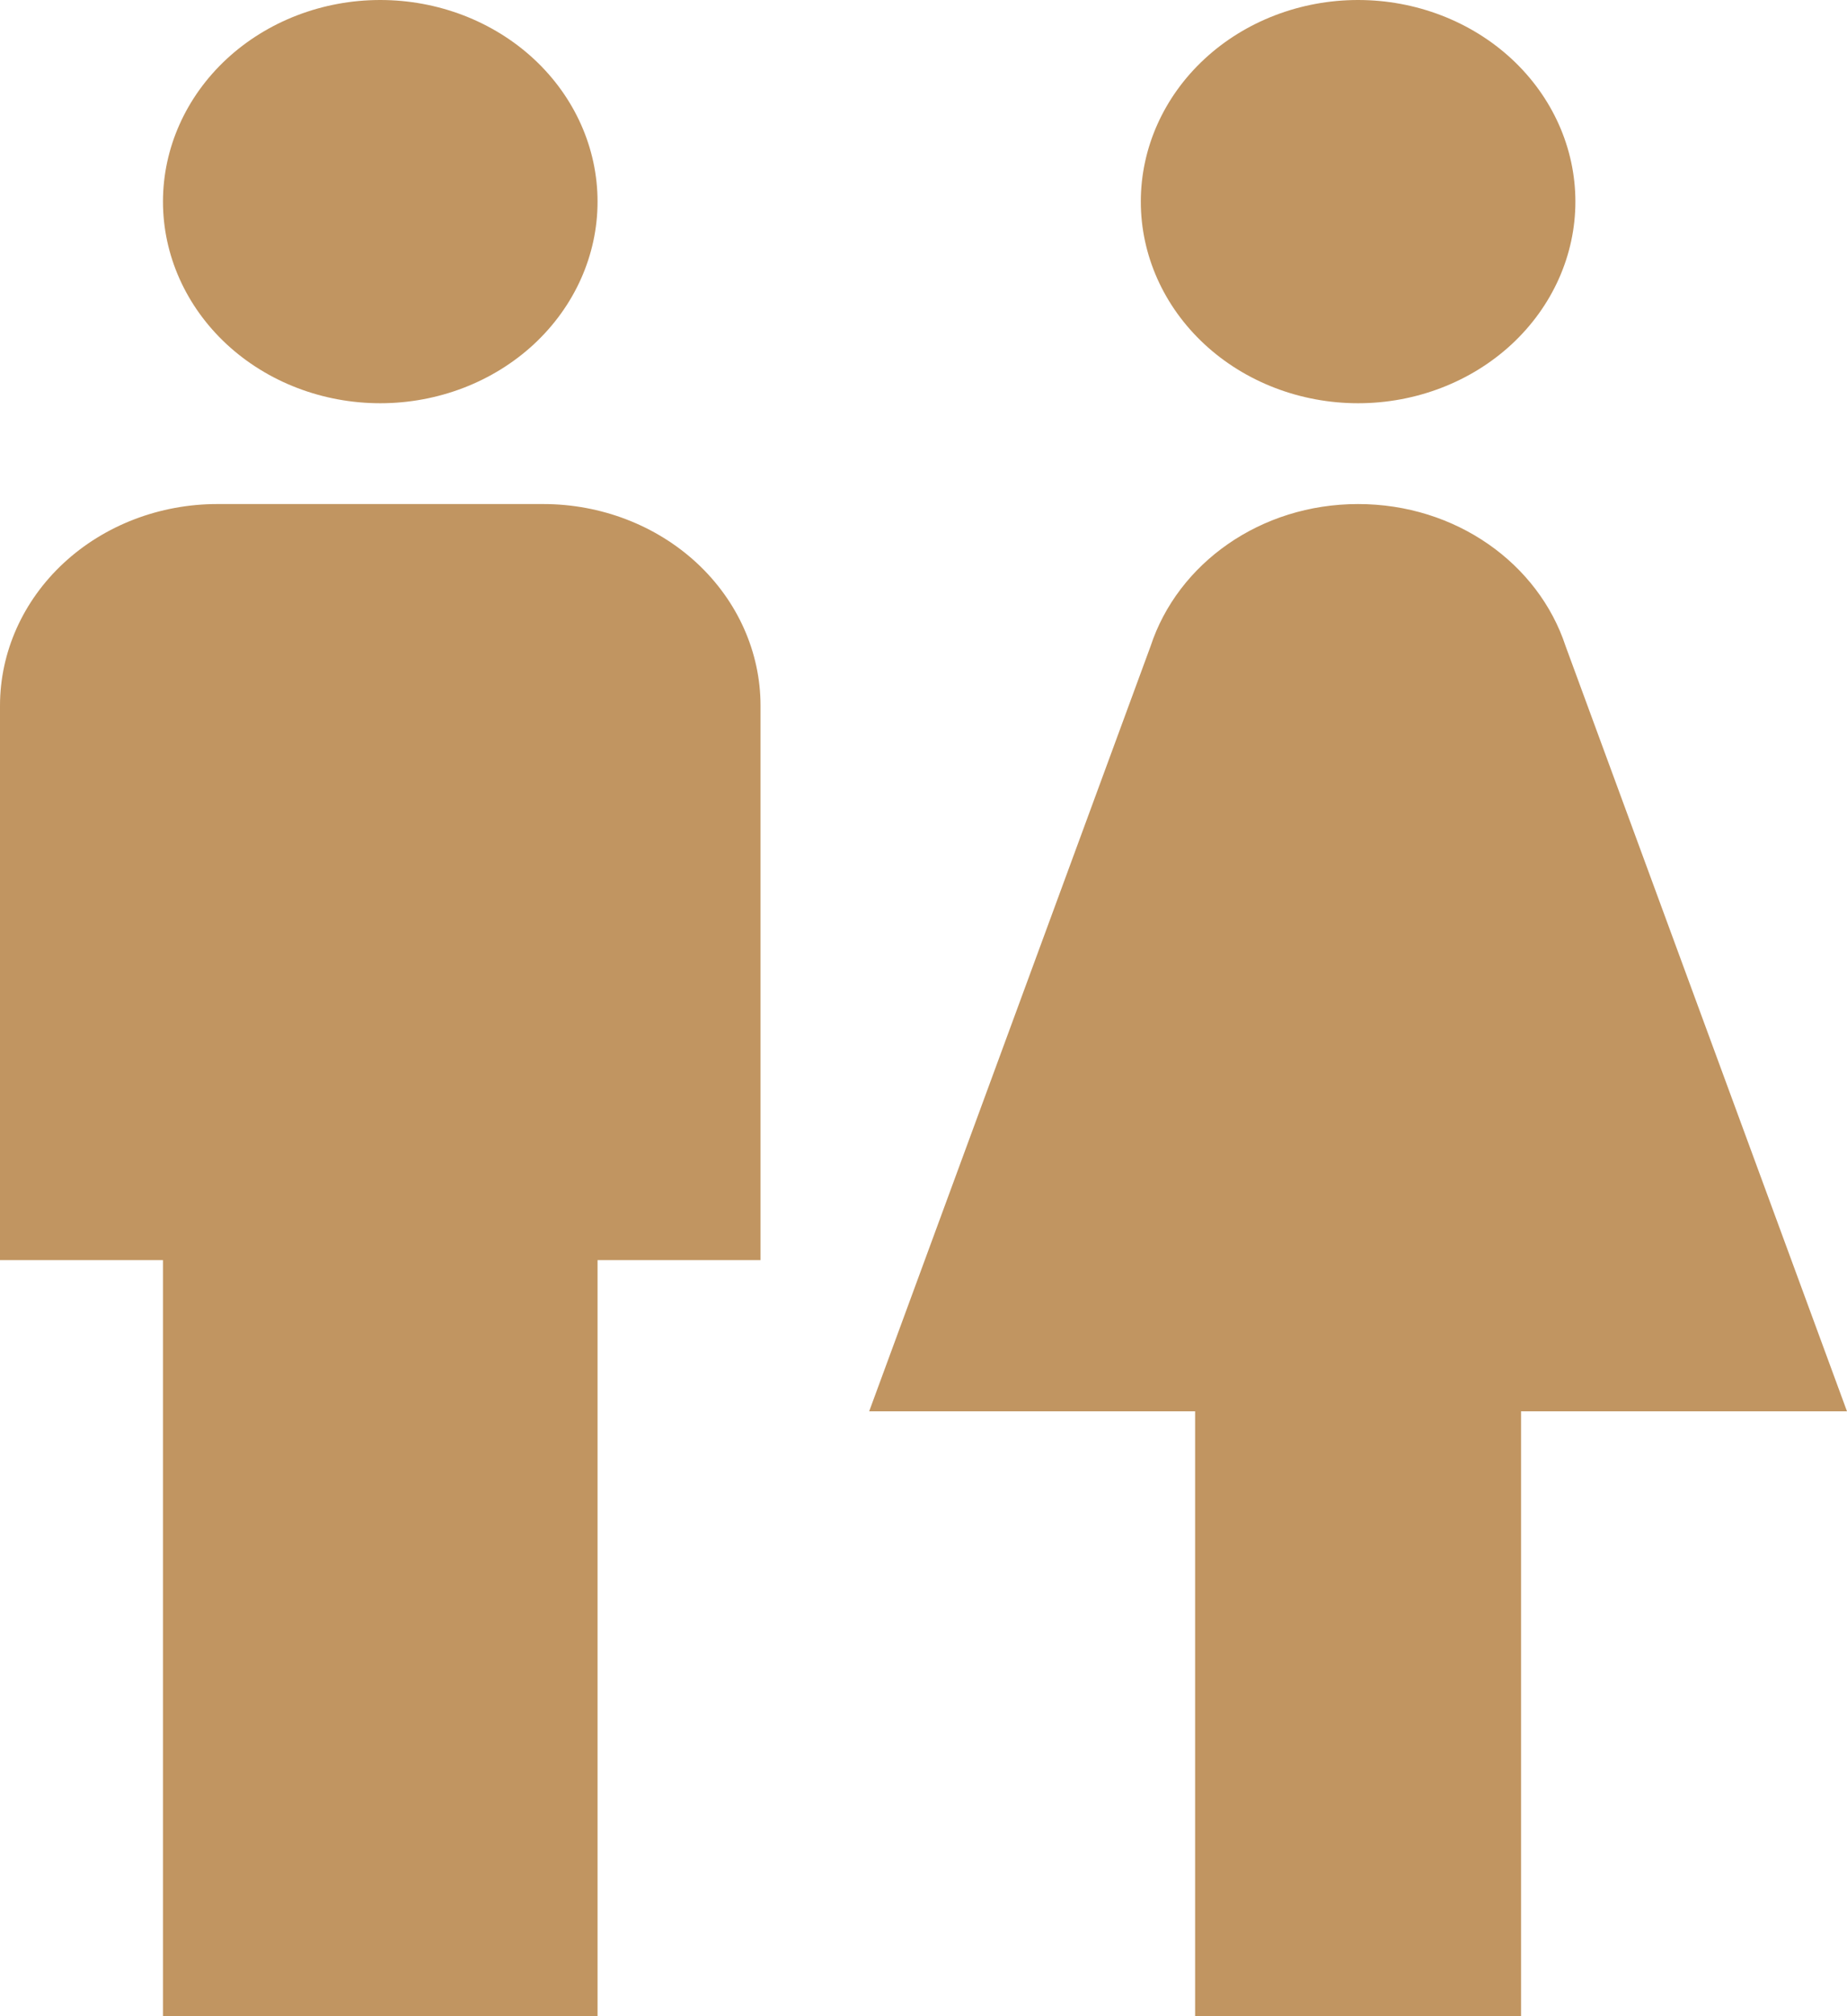 <svg width="55" height="60" viewBox="0 0 55 60" fill="none" xmlns="http://www.w3.org/2000/svg">
<path d="M11.323 0C13.04 0 14.685 0.632 15.899 1.757C17.112 2.883 17.794 4.409 17.794 6C17.794 7.591 17.112 9.117 15.899 10.243C14.685 11.368 13.04 12 11.323 12C9.607 12 7.962 11.368 6.748 10.243C5.535 9.117 4.853 7.591 4.853 6C4.853 4.409 5.535 2.883 6.748 1.757C7.962 0.632 9.607 0 11.323 0ZM6.471 15H16.177C17.893 15 19.538 15.632 20.752 16.757C21.965 17.883 22.647 19.409 22.647 21V37.5H17.794V60H4.853V37.5H0V21C0 19.409 0.682 17.883 1.895 16.757C3.109 15.632 4.754 15 6.471 15ZM40.441 0C42.157 0 43.803 0.632 45.017 1.757C46.23 2.883 46.912 4.409 46.912 6C46.912 7.591 46.23 9.117 45.017 10.243C43.803 11.368 42.157 12 40.441 12C38.725 12 37.079 11.368 35.866 10.243C34.652 9.117 33.971 7.591 33.971 6C33.971 4.409 34.652 2.883 35.866 1.757C37.079 0.632 38.725 0 40.441 0ZM35.588 60V42H25.882L34.262 19.23C35.071 16.77 37.529 15 40.441 15C43.353 15 45.812 16.77 46.621 19.23L55 42H45.294V60H35.588Z" fill="#C19561"/>
</svg>
